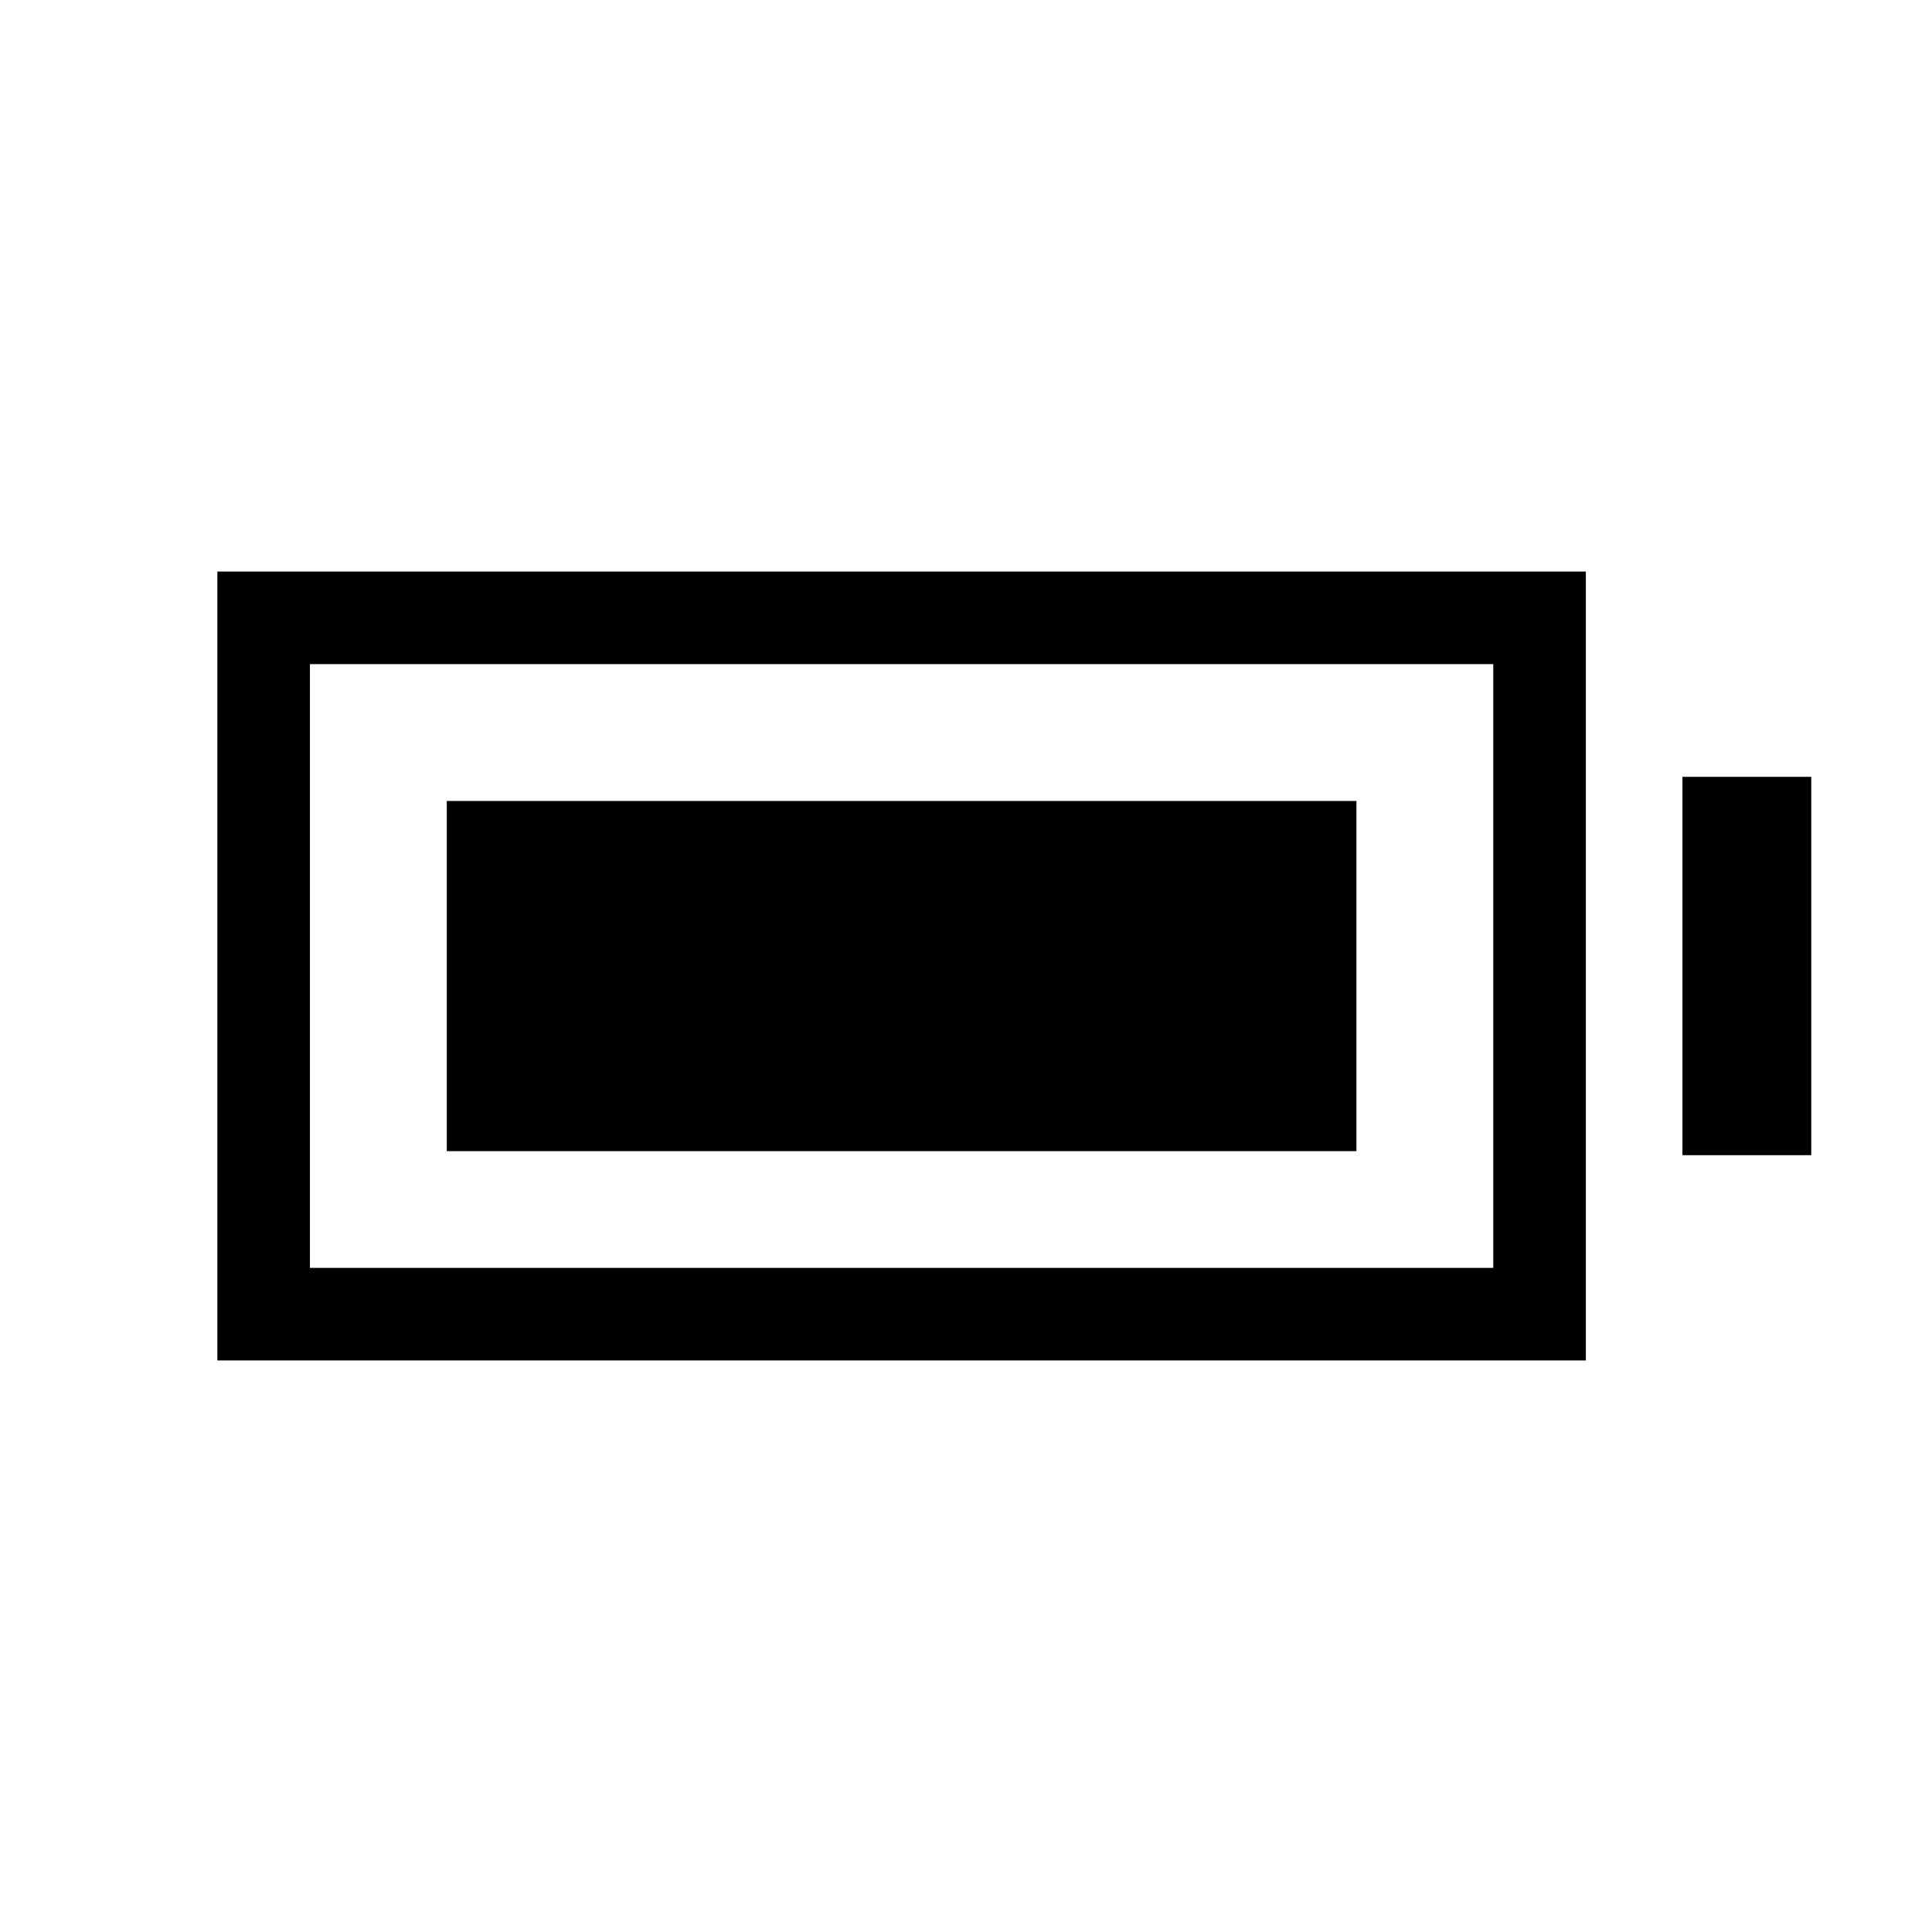 <svg xmlns="http://www.w3.org/2000/svg" height="20" viewBox="0 -960 960 960" width="20"><path d="M222-388v-174h452v174H222ZM108-284v-392h680v392H108Zm46-46h588v-300H154v300Zm682-56v-188h64v188h-64Z"/></svg>